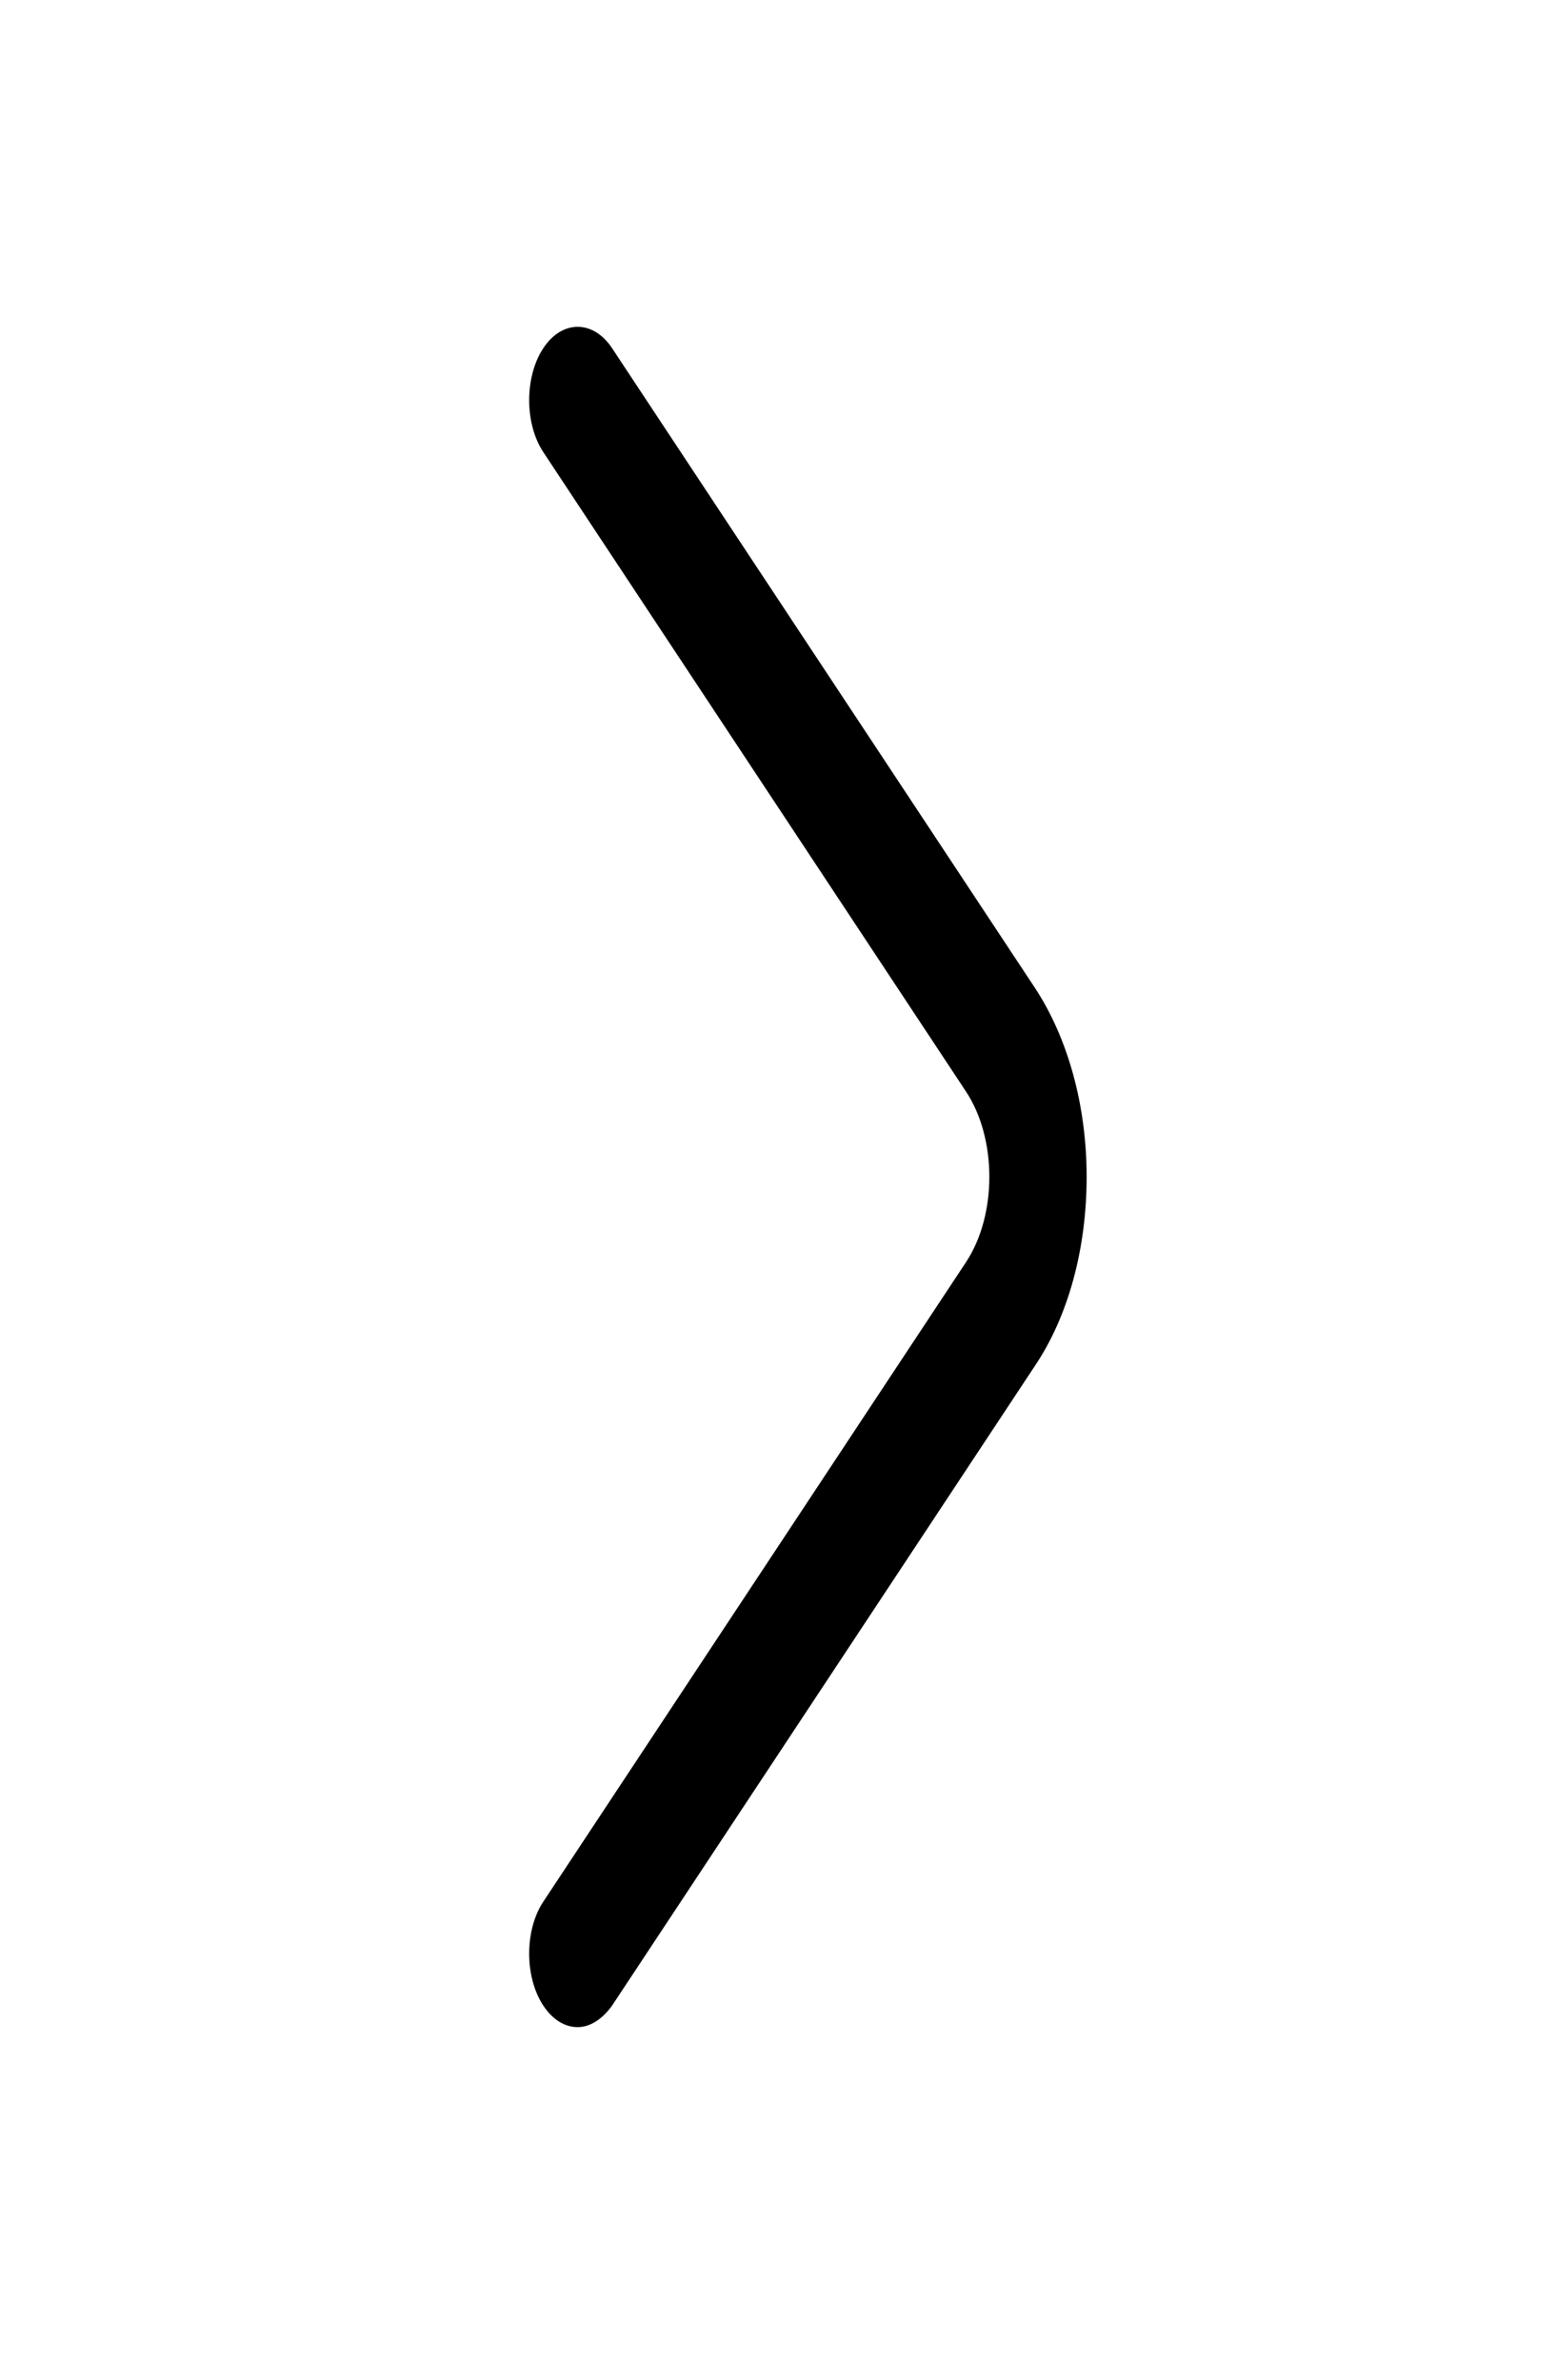 <svg width="17" height="26" viewBox="0 0 17 26" fill="none" xmlns="http://www.w3.org/2000/svg">
<path d="M6.311 22.148C6.177 22.148 6.042 22.073 5.936 21.913C5.73 21.602 5.73 21.087 5.936 20.777L10.554 13.79C10.894 13.276 10.894 12.44 10.554 11.926L5.936 4.94C5.73 4.629 5.73 4.115 5.936 3.804C6.141 3.493 6.481 3.493 6.687 3.804L11.305 10.79C11.666 11.337 11.872 12.076 11.872 12.858C11.872 13.64 11.673 14.38 11.305 14.926L6.687 21.913C6.58 22.062 6.446 22.148 6.311 22.148Z" fill="black"/>
</svg>
